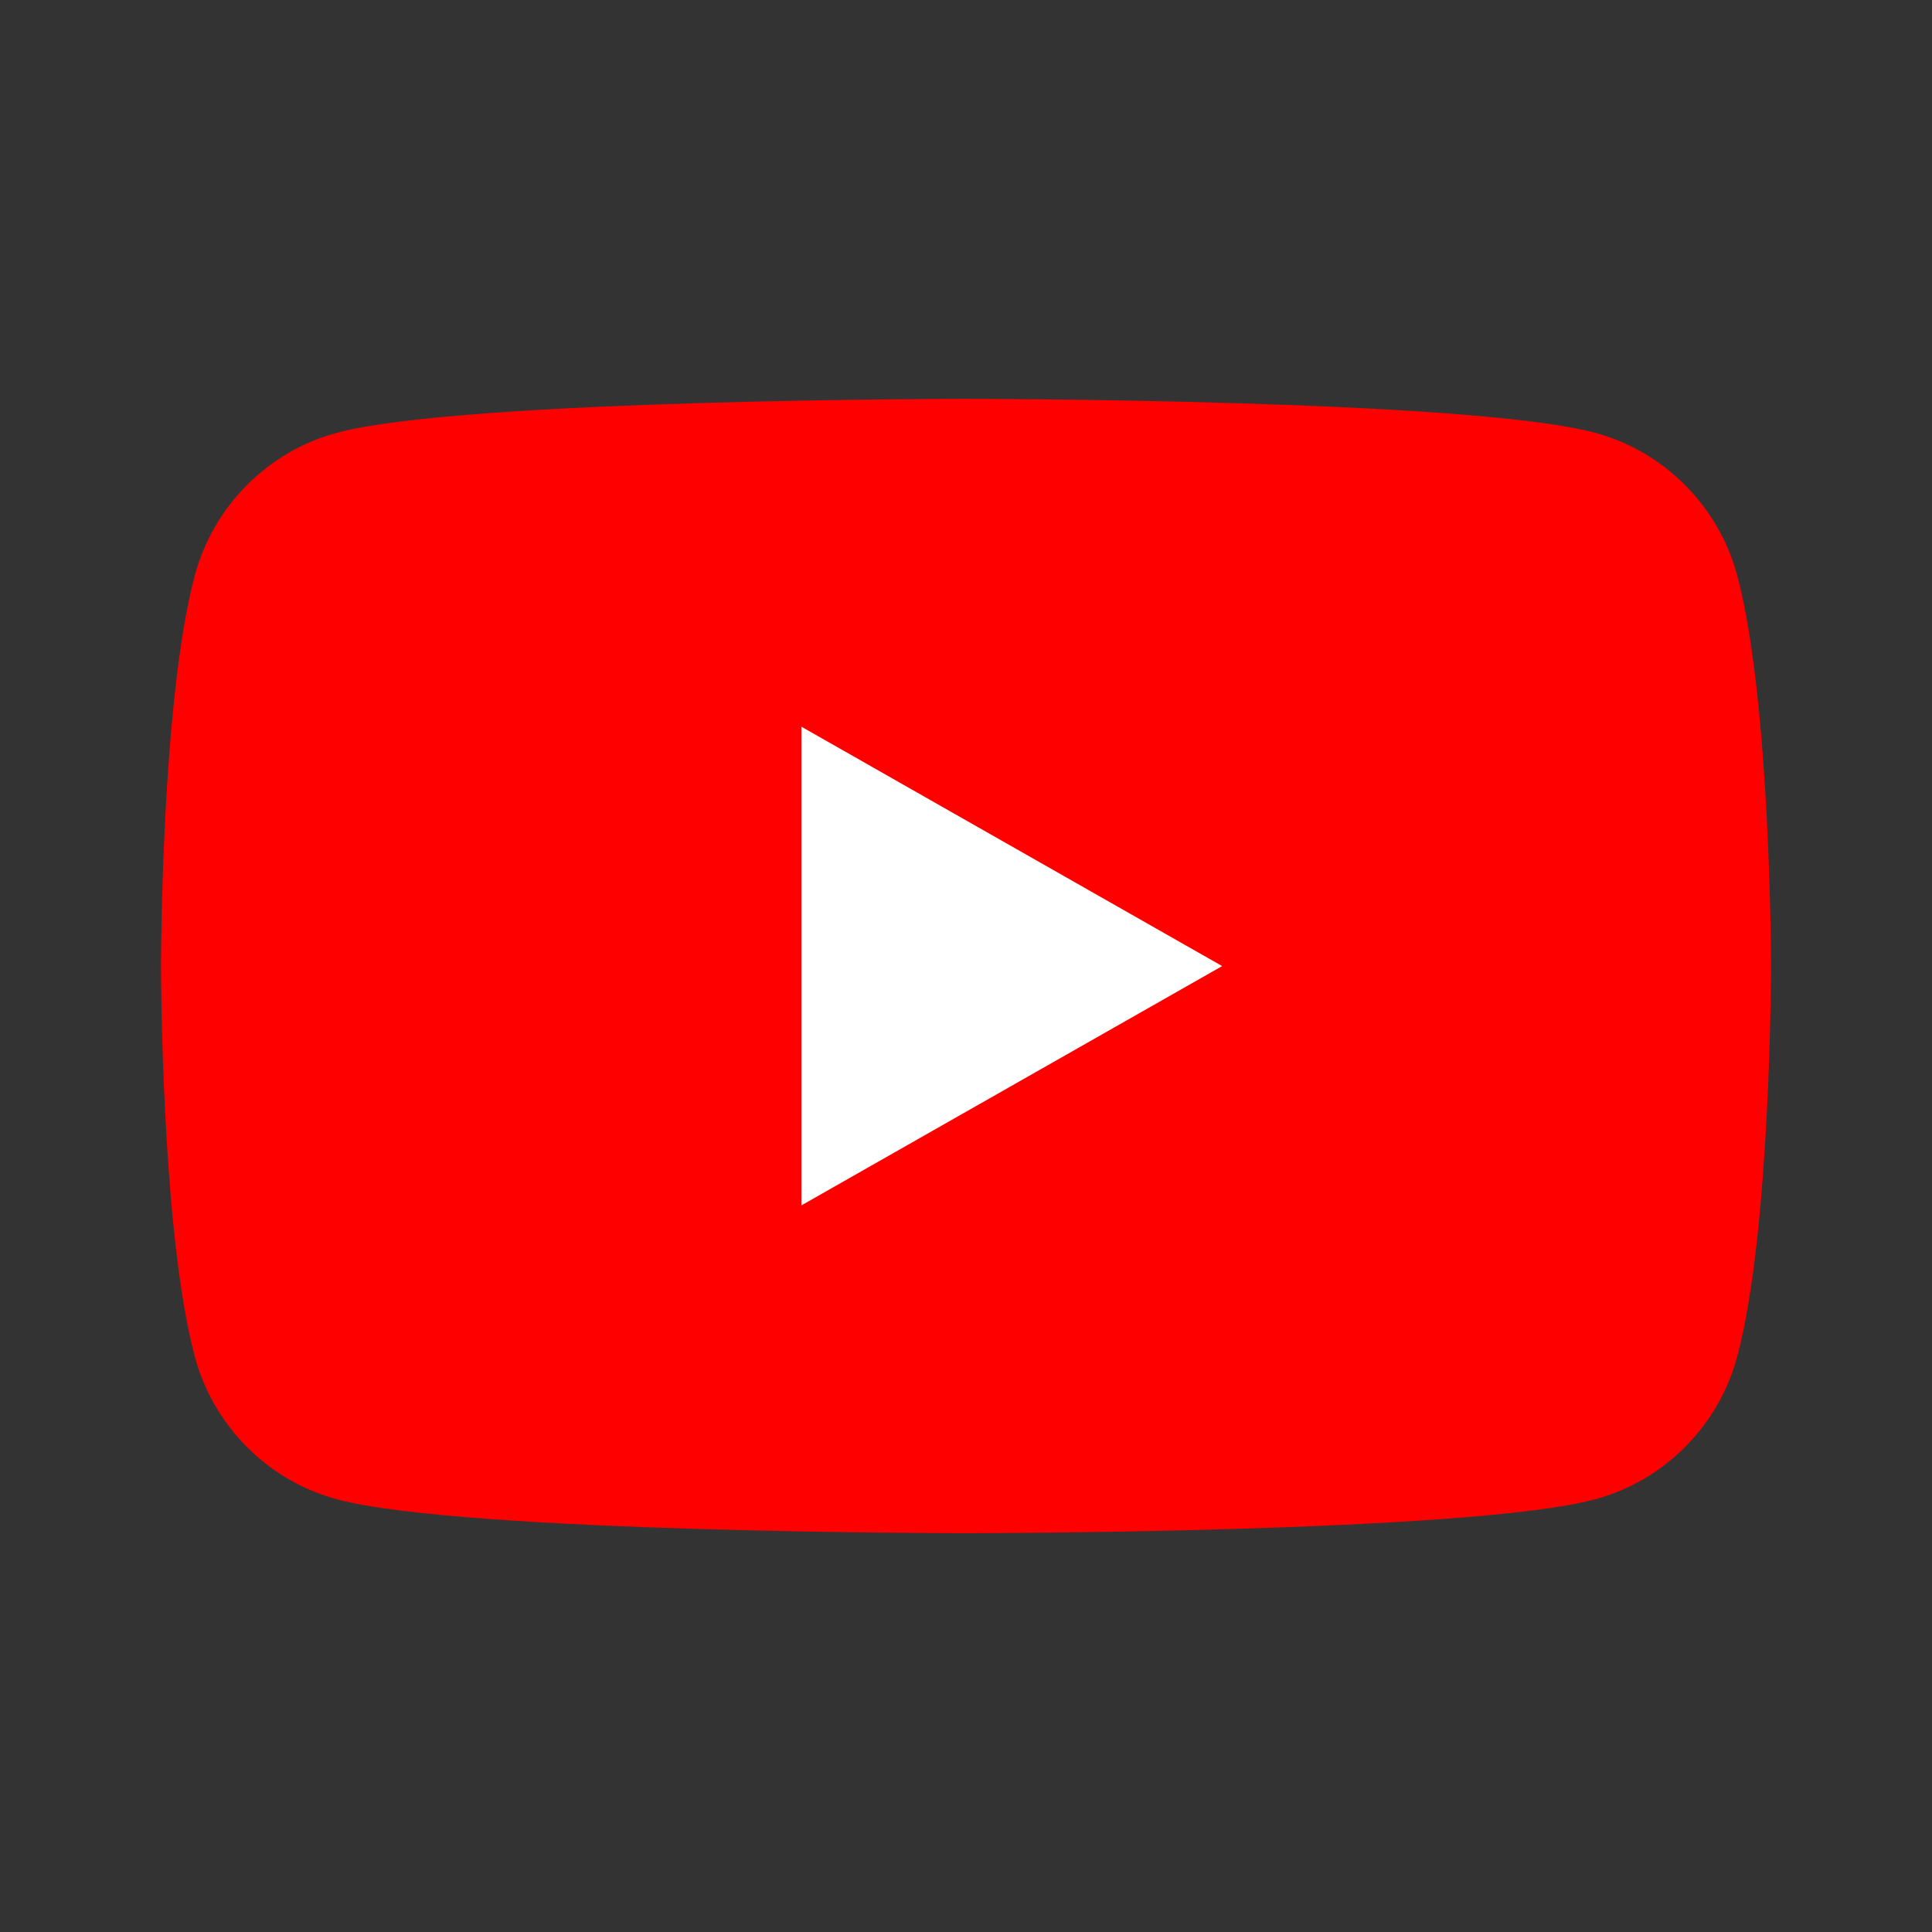 <svg width="24" height="24" viewBox="0 0 24 24" fill="none" xmlns="http://www.w3.org/2000/svg">
<rect x="0" y="0" width="24" height="24" fill="#333333" stroke="none"/>
<path fill-rule="evenodd" clip-rule="evenodd" d="M21.582 7.155C21.352 6.289 20.674 5.607 19.814 5.376C18.254 4.955 12 4.955 12 4.955C12 4.955 5.746 4.955 4.186 5.376C3.326 5.607 2.648 6.289 2.418 7.155C2 8.725 2 12.001 2 12.001C2 12.001 2 15.276 2.418 16.846C2.648 17.712 3.326 18.394 4.186 18.625C5.746 19.046 12 19.046 12 19.046C12 19.046 18.254 19.046 19.814 18.625C20.674 18.394 21.352 17.712 21.582 16.846C22 15.276 22 12.001 22 12.001C22 12.001 22 8.725 21.582 7.155Z" fill="#FF0000"/>
<path fill-rule="evenodd" clip-rule="evenodd" d="M9.955 14.974L15.182 12.001L9.955 9.027V14.974Z" fill="white"/>
</svg>
